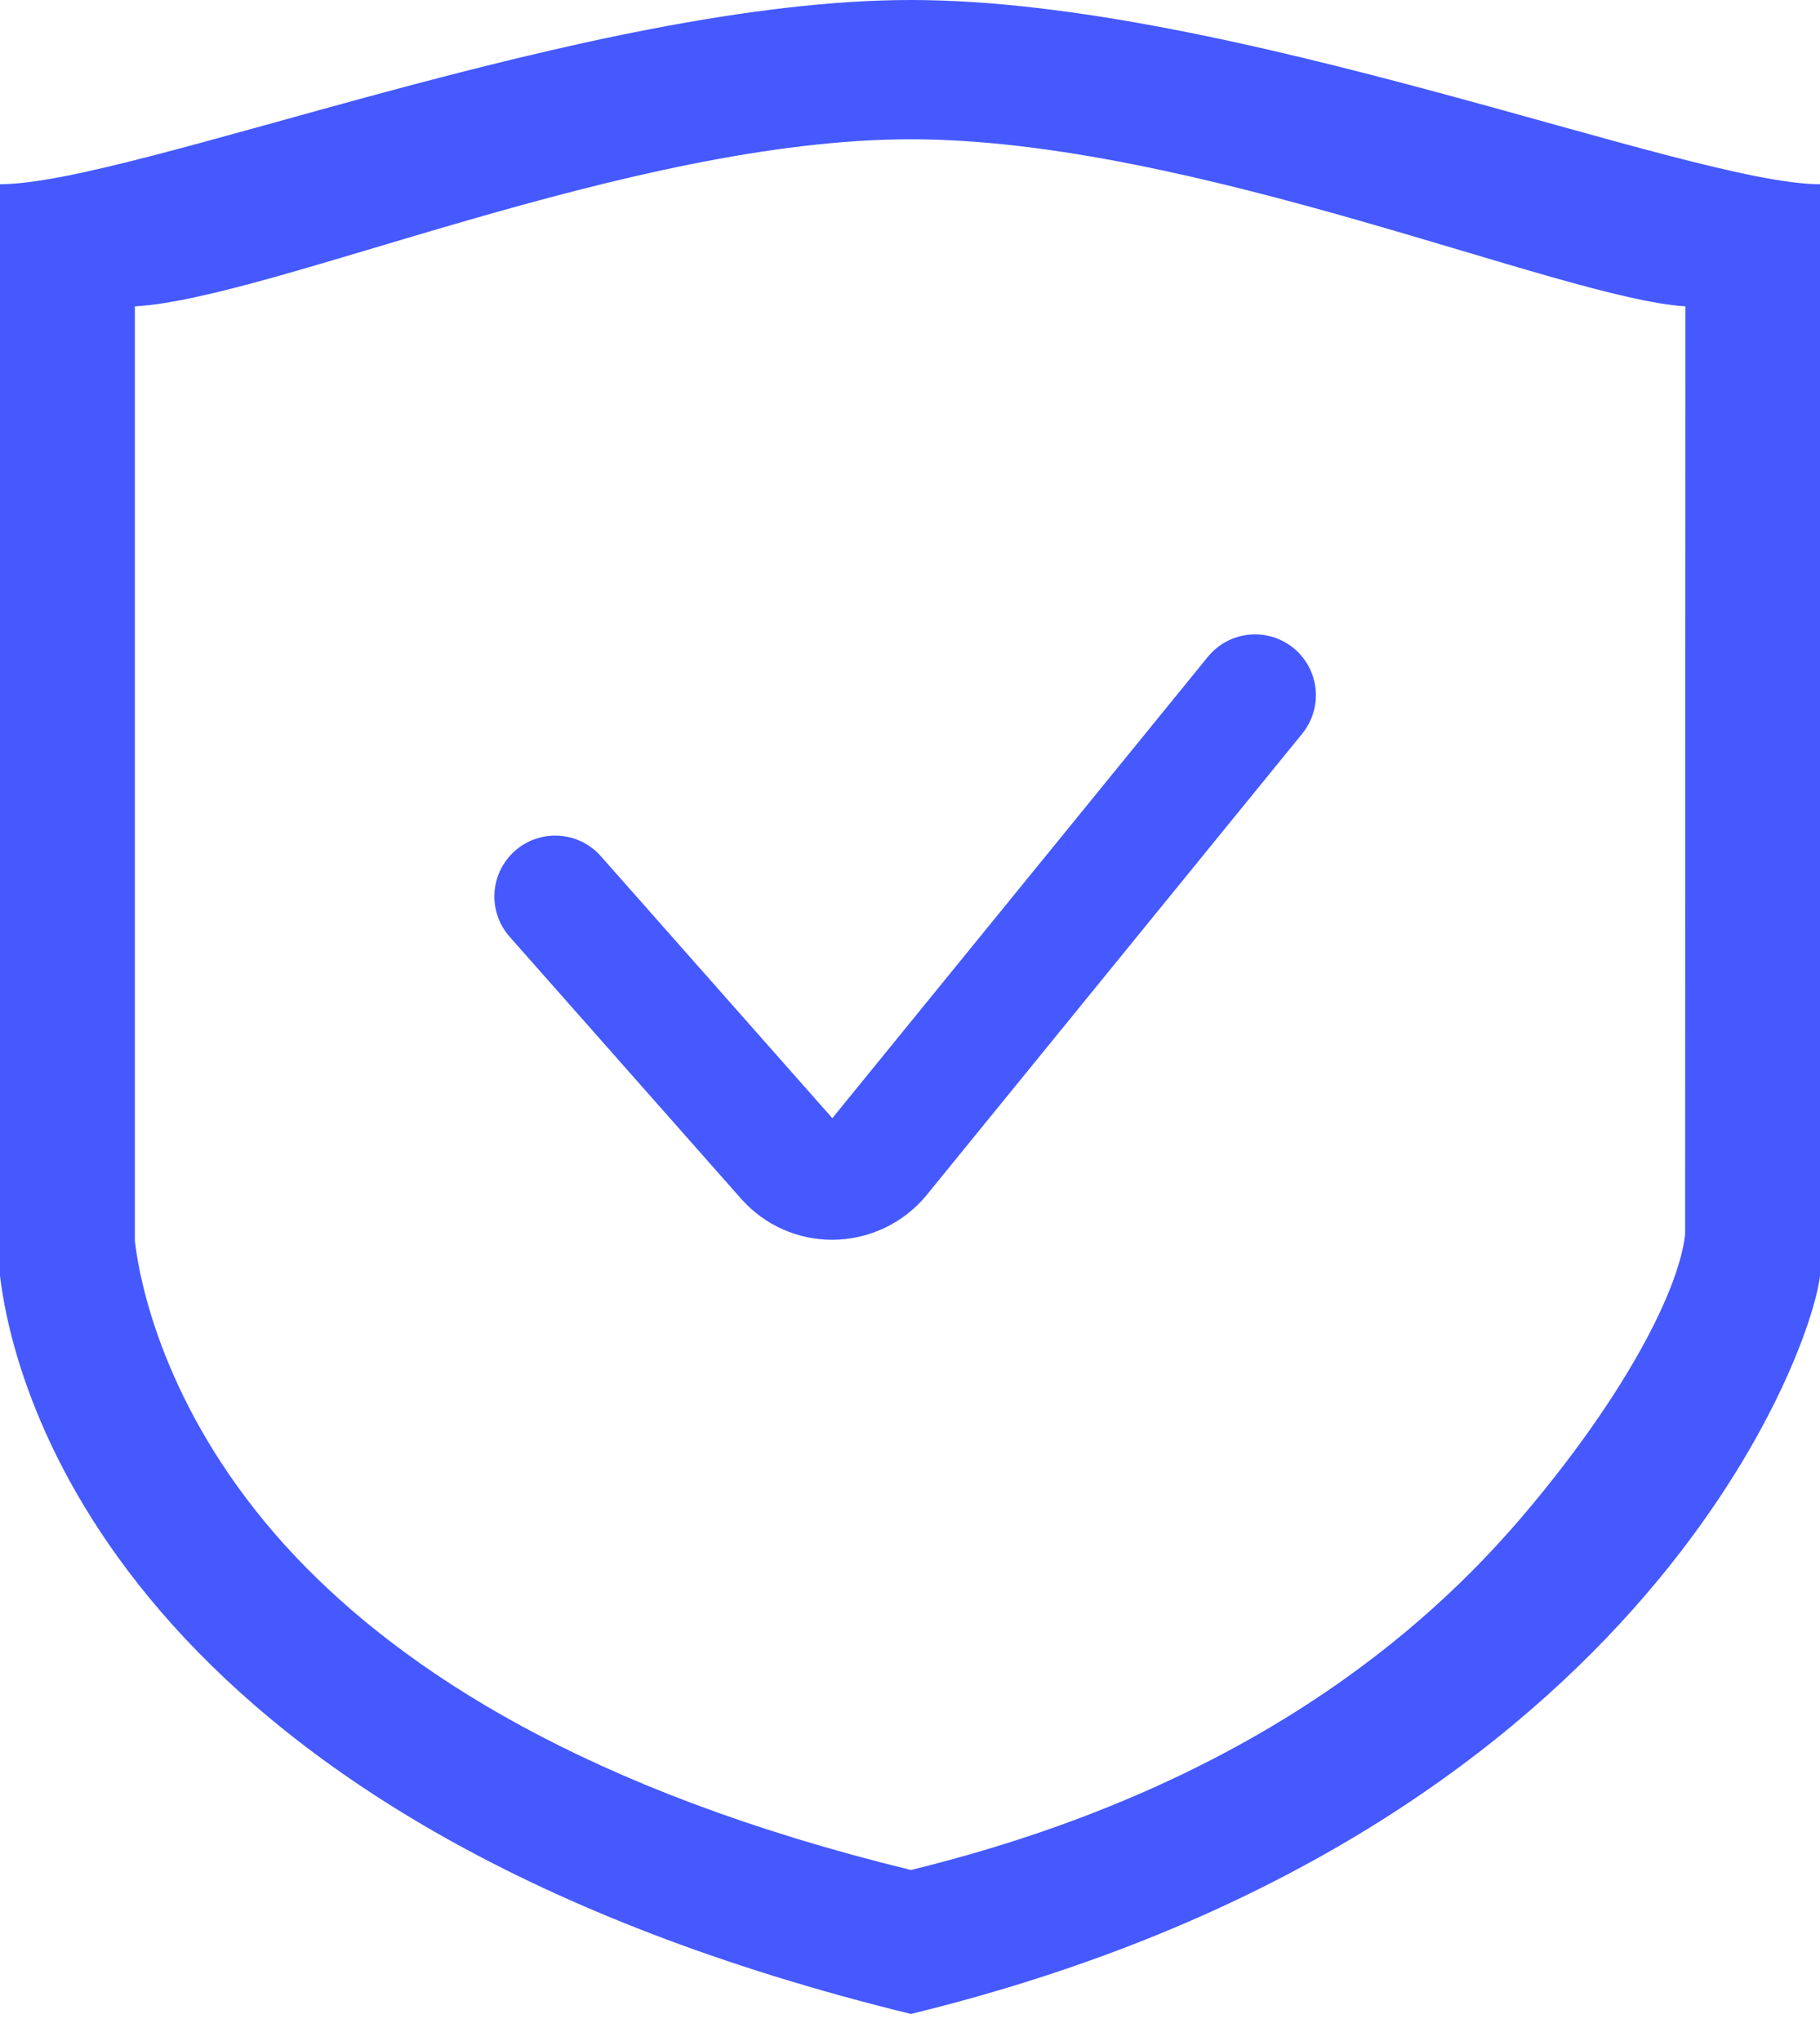 <svg width="66" height="74" viewBox="0 0 66 74" fill="none" xmlns="http://www.w3.org/2000/svg">
<path d="M21.788 31.041C21.596 30.824 21.363 30.647 21.103 30.52C20.842 30.392 20.559 30.318 20.27 30.3C19.981 30.282 19.691 30.322 19.417 30.416C19.143 30.51 18.89 30.657 18.673 30.849C18.456 31.041 18.279 31.274 18.152 31.534C18.025 31.794 17.95 32.077 17.932 32.367C17.915 32.656 17.954 32.946 18.048 33.22C18.142 33.494 18.29 33.746 18.482 33.964L26.876 43.463C27.745 44.445 28.956 44.95 30.178 44.95C30.833 44.949 31.48 44.804 32.073 44.523C32.665 44.243 33.188 43.835 33.603 43.329L47.224 26.599C47.593 26.145 47.767 25.563 47.708 24.981C47.648 24.399 47.36 23.865 46.906 23.495C46.452 23.126 45.87 22.952 45.288 23.012C44.706 23.071 44.172 23.359 43.803 23.813L30.183 40.541L21.788 31.041Z" fill="#4559FF"/>
<path d="M33.034 0C21.419 0 4.823 6.679 0 6.679V46.257C0.589 51.158 5.083 66.181 33.034 73.019C59.253 66.611 65.649 49.223 66 46.257V6.679C61.257 6.679 44.649 0 33.034 0ZM61.109 44.761C60.86 46.912 58.754 50.829 55.154 55.04C51.758 59.002 45.328 64.787 33.034 67.799C21.215 64.912 14.616 60.542 10.733 56.455C6.453 51.938 5.163 47.286 4.891 44.999V11.107C9.873 10.835 22.823 5.05 33.034 5.05C43.234 5.05 56.626 10.835 61.12 11.107L61.109 44.761Z" fill="#4559FF"/>
</svg>
